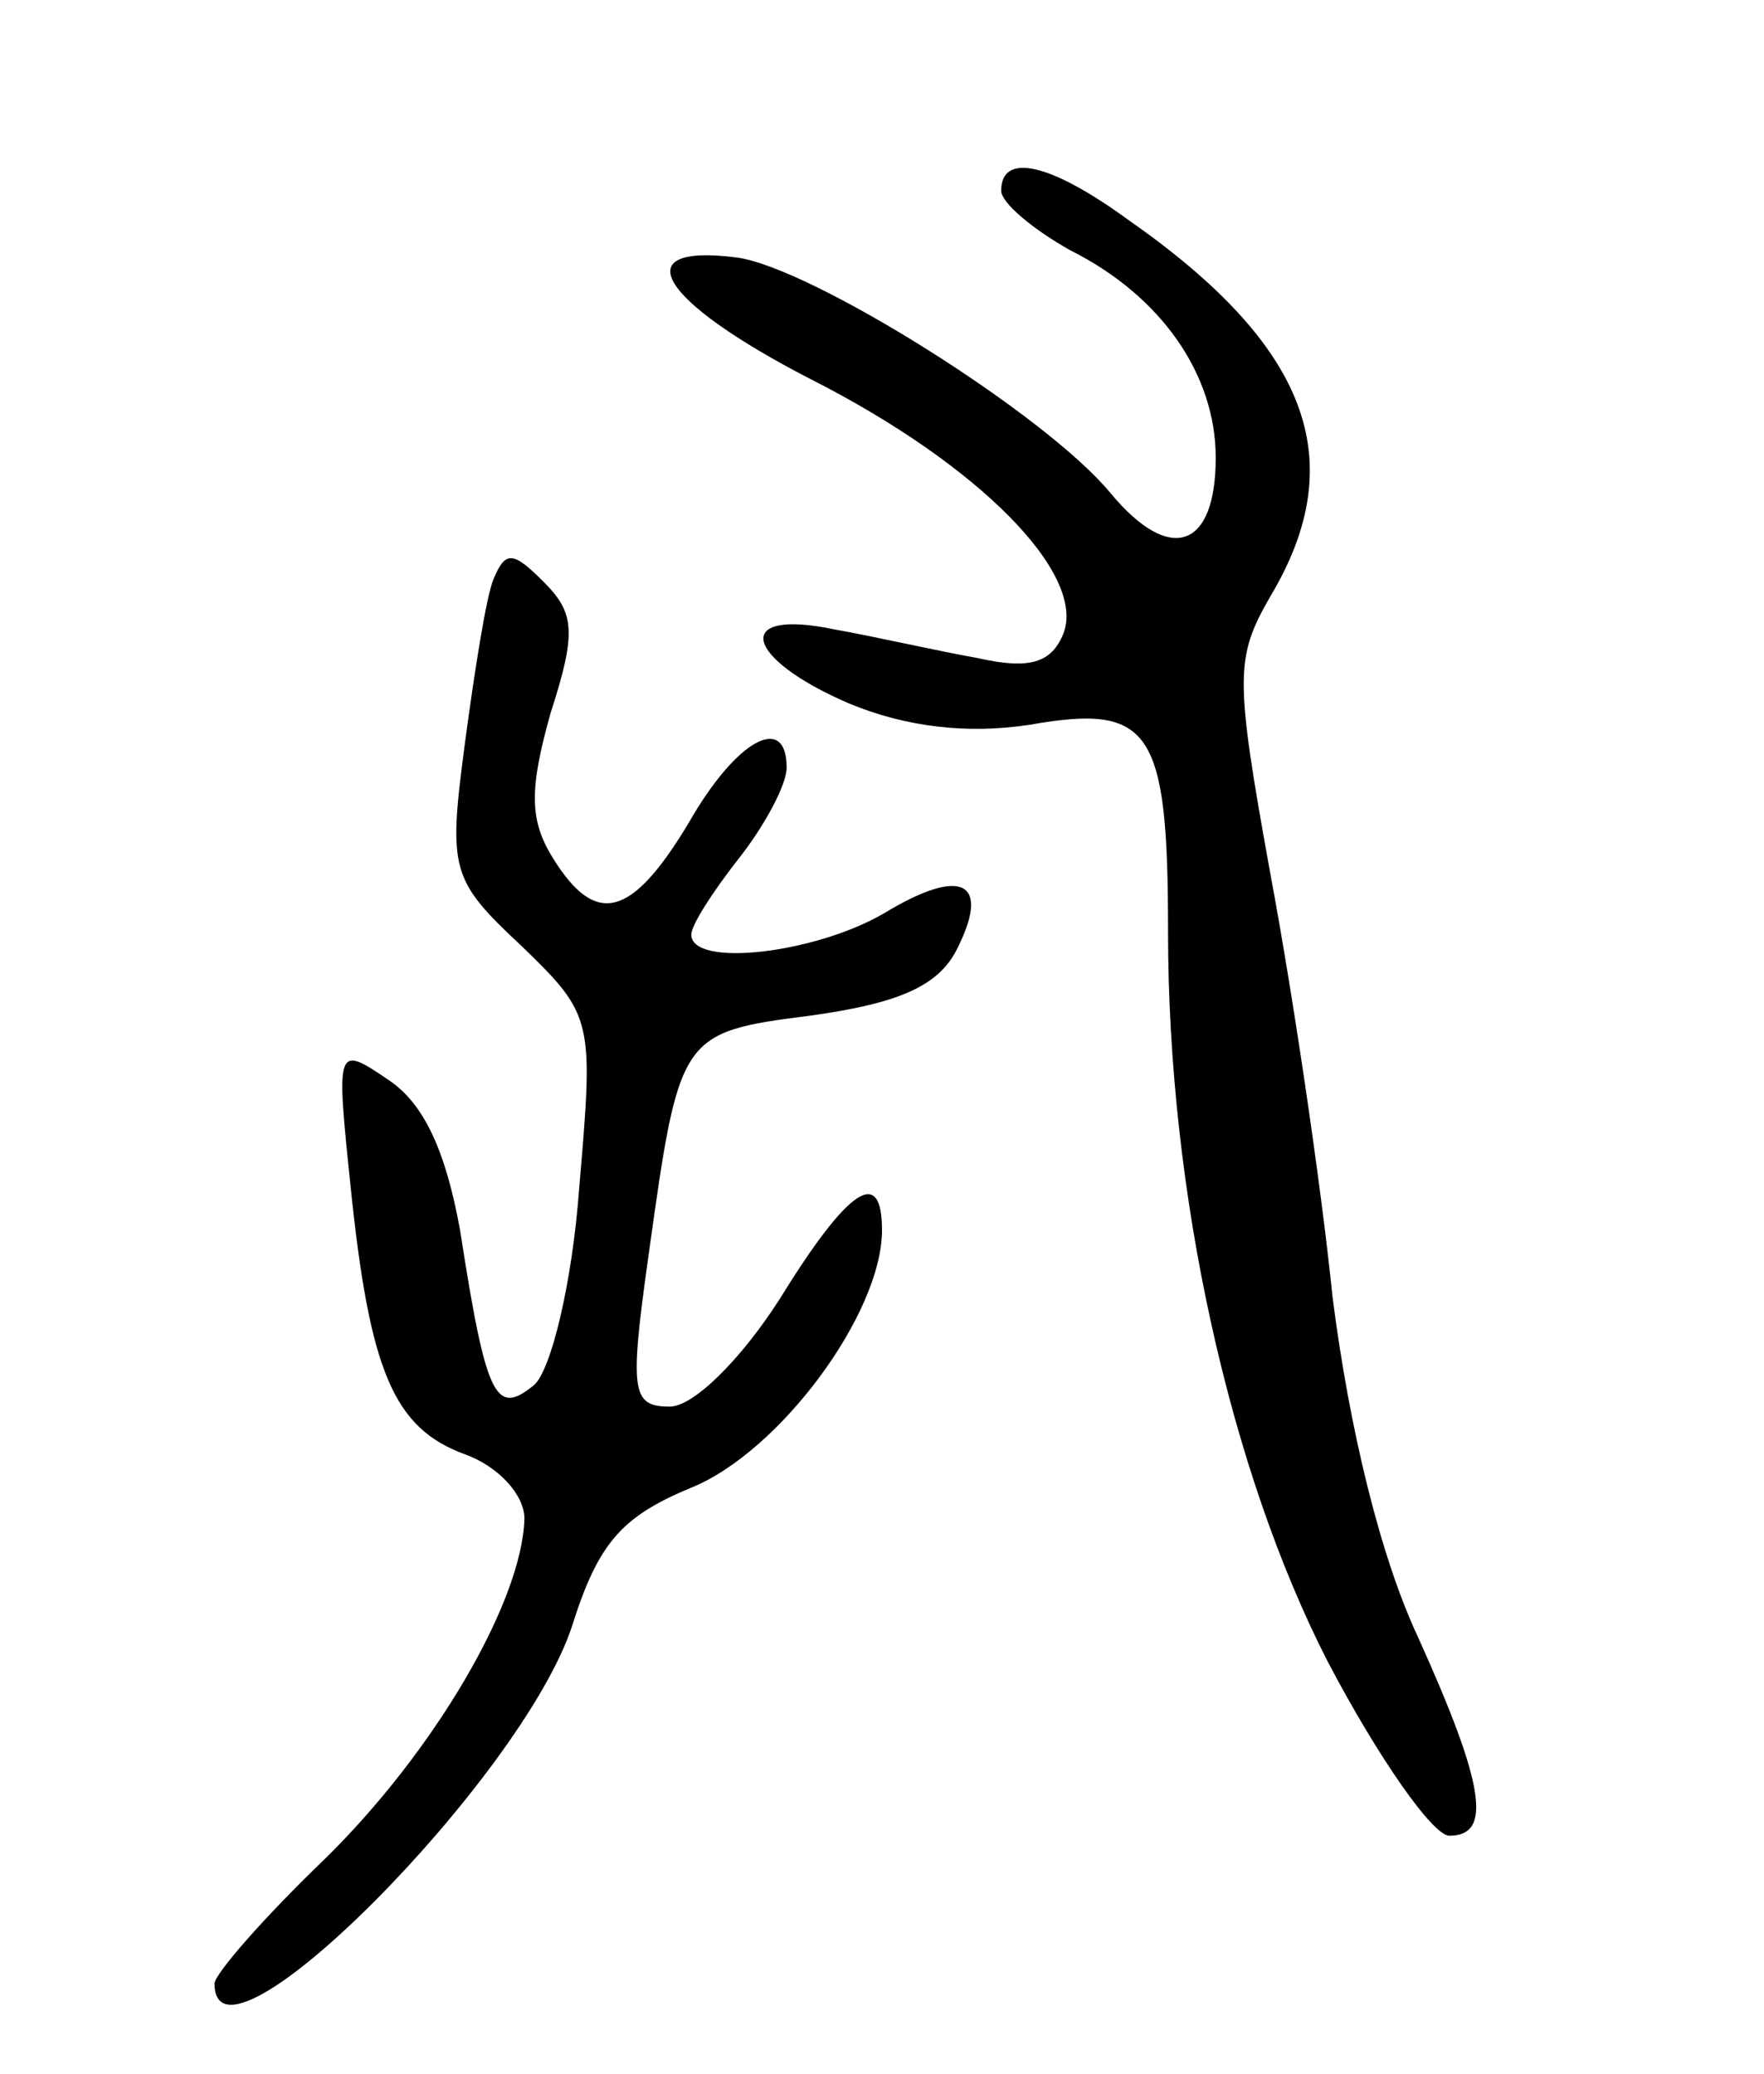 <svg version="1.0" xmlns="http://www.w3.org/2000/svg"
 width="74pt" height="87pt" viewBox="0 0 74 87"
 preserveAspectRatio="xMidYMid meet">
<g transform="translate(0,87) scale(0.1,-0.1)"
fill="#000000" stroke="none">
<path d="M420 790 c0 -5 13 -16 29 -25 38 -19 61 -52 61 -87 0 -38 -19 -45
-44 -15 -27 33 -126 95 -157 99 -47 6 -33 -18 31 -51 71 -36 116 -82 106 -107
-5 -12 -14 -15 -36 -10 -17 3 -43 9 -60 12 -43 9 -38 -12 6 -31 24 -10 50 -13
76 -9 51 9 58 -2 58 -87 0 -110 26 -226 67 -306 21 -40 44 -73 51 -73 18 0 15
21 -13 83 -16 34 -29 88 -36 143 -5 49 -17 129 -26 177 -15 83 -15 91 0 117
34 57 16 105 -60 158 -33 24 -53 28 -53 12z"/>
<path d="M207 627 c-3 -7 -8 -39 -12 -69 -7 -53 -6 -57 24 -85 30 -29 30 -31
24 -101 -3 -41 -12 -77 -19 -83 -16 -13 -20 -6 -31 65 -6 33 -15 53 -30 63
-22 15 -22 14 -16 -44 8 -78 18 -102 48 -113 14 -5 25 -17 25 -27 -1 -35 -38
-98 -84 -143 -25 -24 -46 -48 -46 -52 0 -44 129 86 150 150 11 35 21 46 50 58
37 15 80 73 80 108 0 27 -14 18 -43 -29 -16 -25 -36 -45 -46 -45 -16 0 -17 6
-9 63 13 93 13 94 68 101 36 5 53 12 61 27 15 29 3 36 -30 16 -29 -17 -81 -23
-81 -9 0 4 9 18 20 32 11 14 20 31 20 38 0 23 -21 12 -41 -23 -24 -40 -39 -44
-57 -15 -10 16 -10 29 -1 61 11 34 10 42 -3 55 -13 13 -16 13 -21 1z"/>
</g>
</svg>
